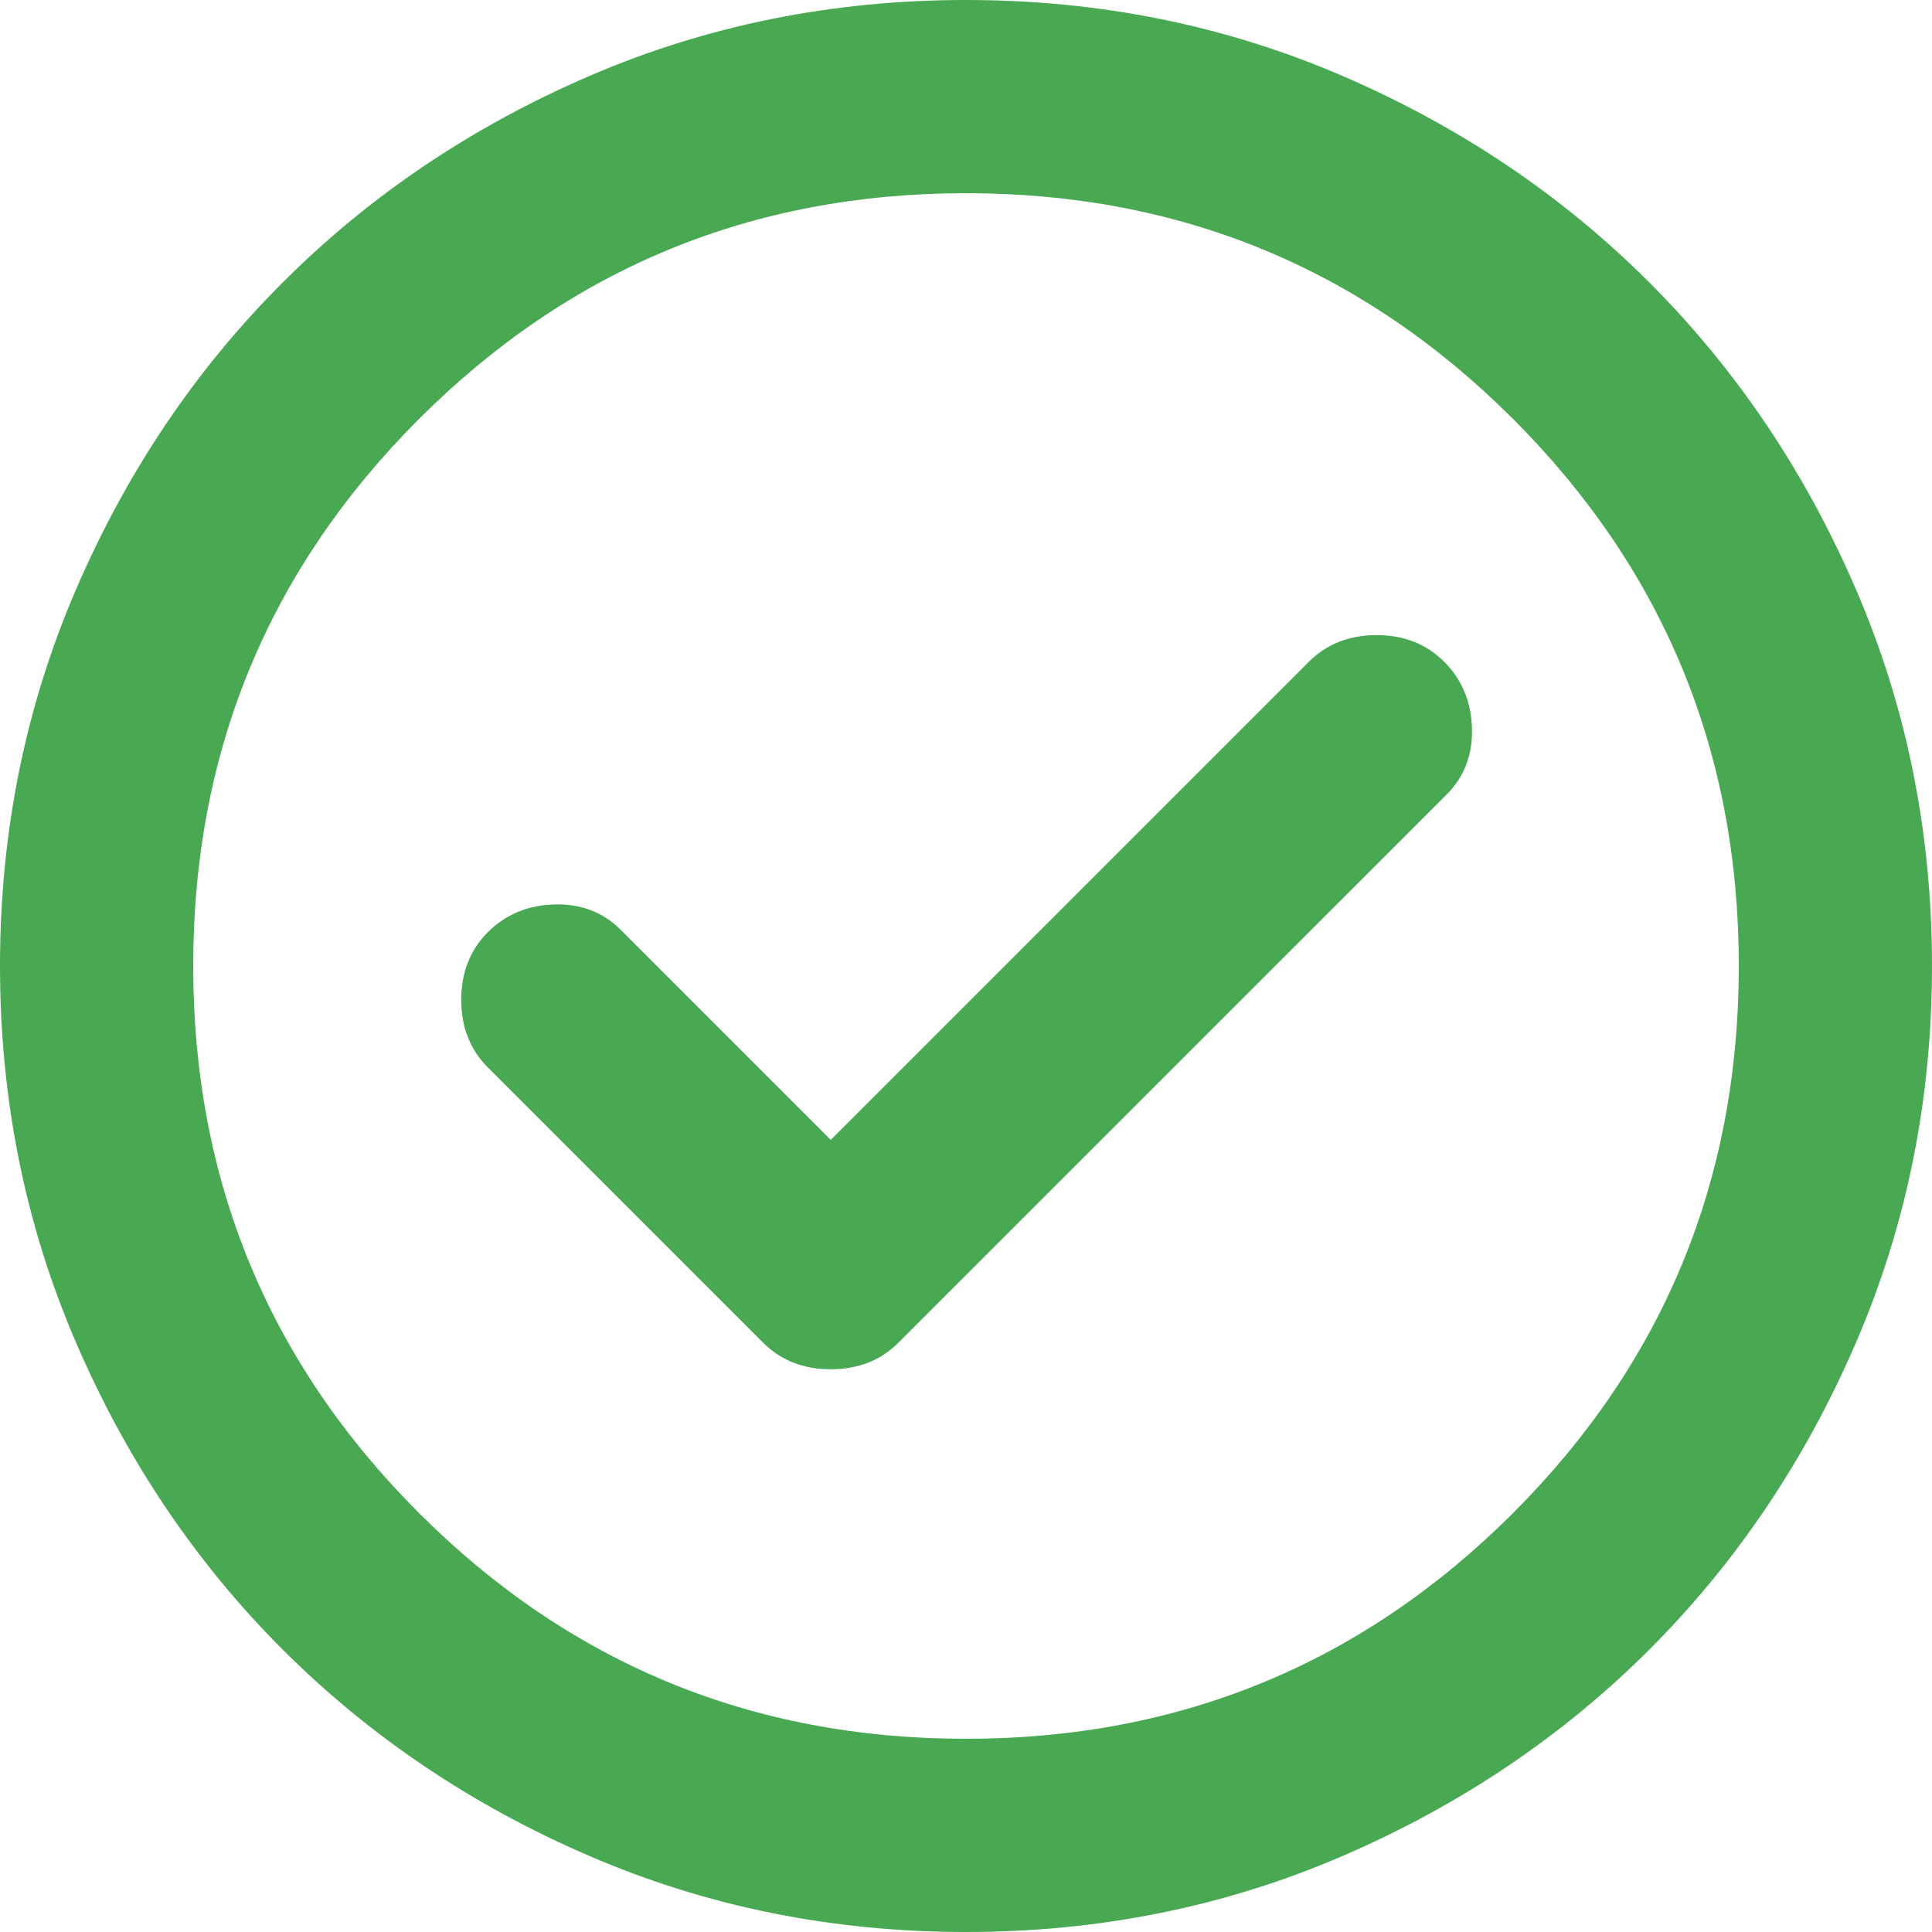 <svg width="26" height="26" viewBox="0 0 26 26" fill="none" xmlns="http://www.w3.org/2000/svg">
<path d="M11.18 15.34L8.352 12.512C8.114 12.274 7.816 12.161 7.459 12.172C7.101 12.182 6.803 12.307 6.565 12.545C6.327 12.783 6.207 13.087 6.207 13.455C6.207 13.823 6.327 14.127 6.565 14.365L10.27 18.07C10.508 18.308 10.812 18.427 11.18 18.427C11.548 18.427 11.852 18.308 12.09 18.07L19.468 10.693C19.706 10.454 19.82 10.156 19.809 9.798C19.798 9.441 19.673 9.143 19.435 8.905C19.197 8.667 18.893 8.547 18.525 8.547C18.157 8.547 17.853 8.667 17.615 8.905L11.18 15.34ZM13 26C11.202 26 9.512 25.659 7.93 24.976C6.348 24.294 4.973 23.367 3.803 22.198C2.632 21.027 1.706 19.652 1.024 18.07C0.341 16.488 0 14.798 0 13C0 11.202 0.341 9.512 1.024 7.93C1.706 6.348 2.632 4.973 3.803 3.803C4.973 2.632 6.348 1.706 7.93 1.023C9.512 0.341 11.202 0 13 0C14.798 0 16.488 0.341 18.07 1.023C19.652 1.706 21.027 2.632 22.198 3.803C23.367 4.973 24.294 6.348 24.976 7.93C25.659 9.512 26 11.202 26 13C26 14.798 25.659 16.488 24.976 18.07C24.294 19.652 23.367 21.027 22.198 22.198C21.027 23.367 19.652 24.294 18.07 24.976C16.488 25.659 14.798 26 13 26ZM13 23.4C15.882 23.4 18.336 22.387 20.362 20.362C22.387 18.336 23.4 15.882 23.4 13C23.4 10.118 22.387 7.664 20.362 5.638C18.336 3.613 15.882 2.6 13 2.6C10.118 2.6 7.665 3.613 5.639 5.638C3.613 7.664 2.6 10.118 2.6 13C2.6 15.882 3.613 18.336 5.639 20.362C7.665 22.387 10.118 23.4 13 23.4Z" fill="#49A952"/>
</svg>
